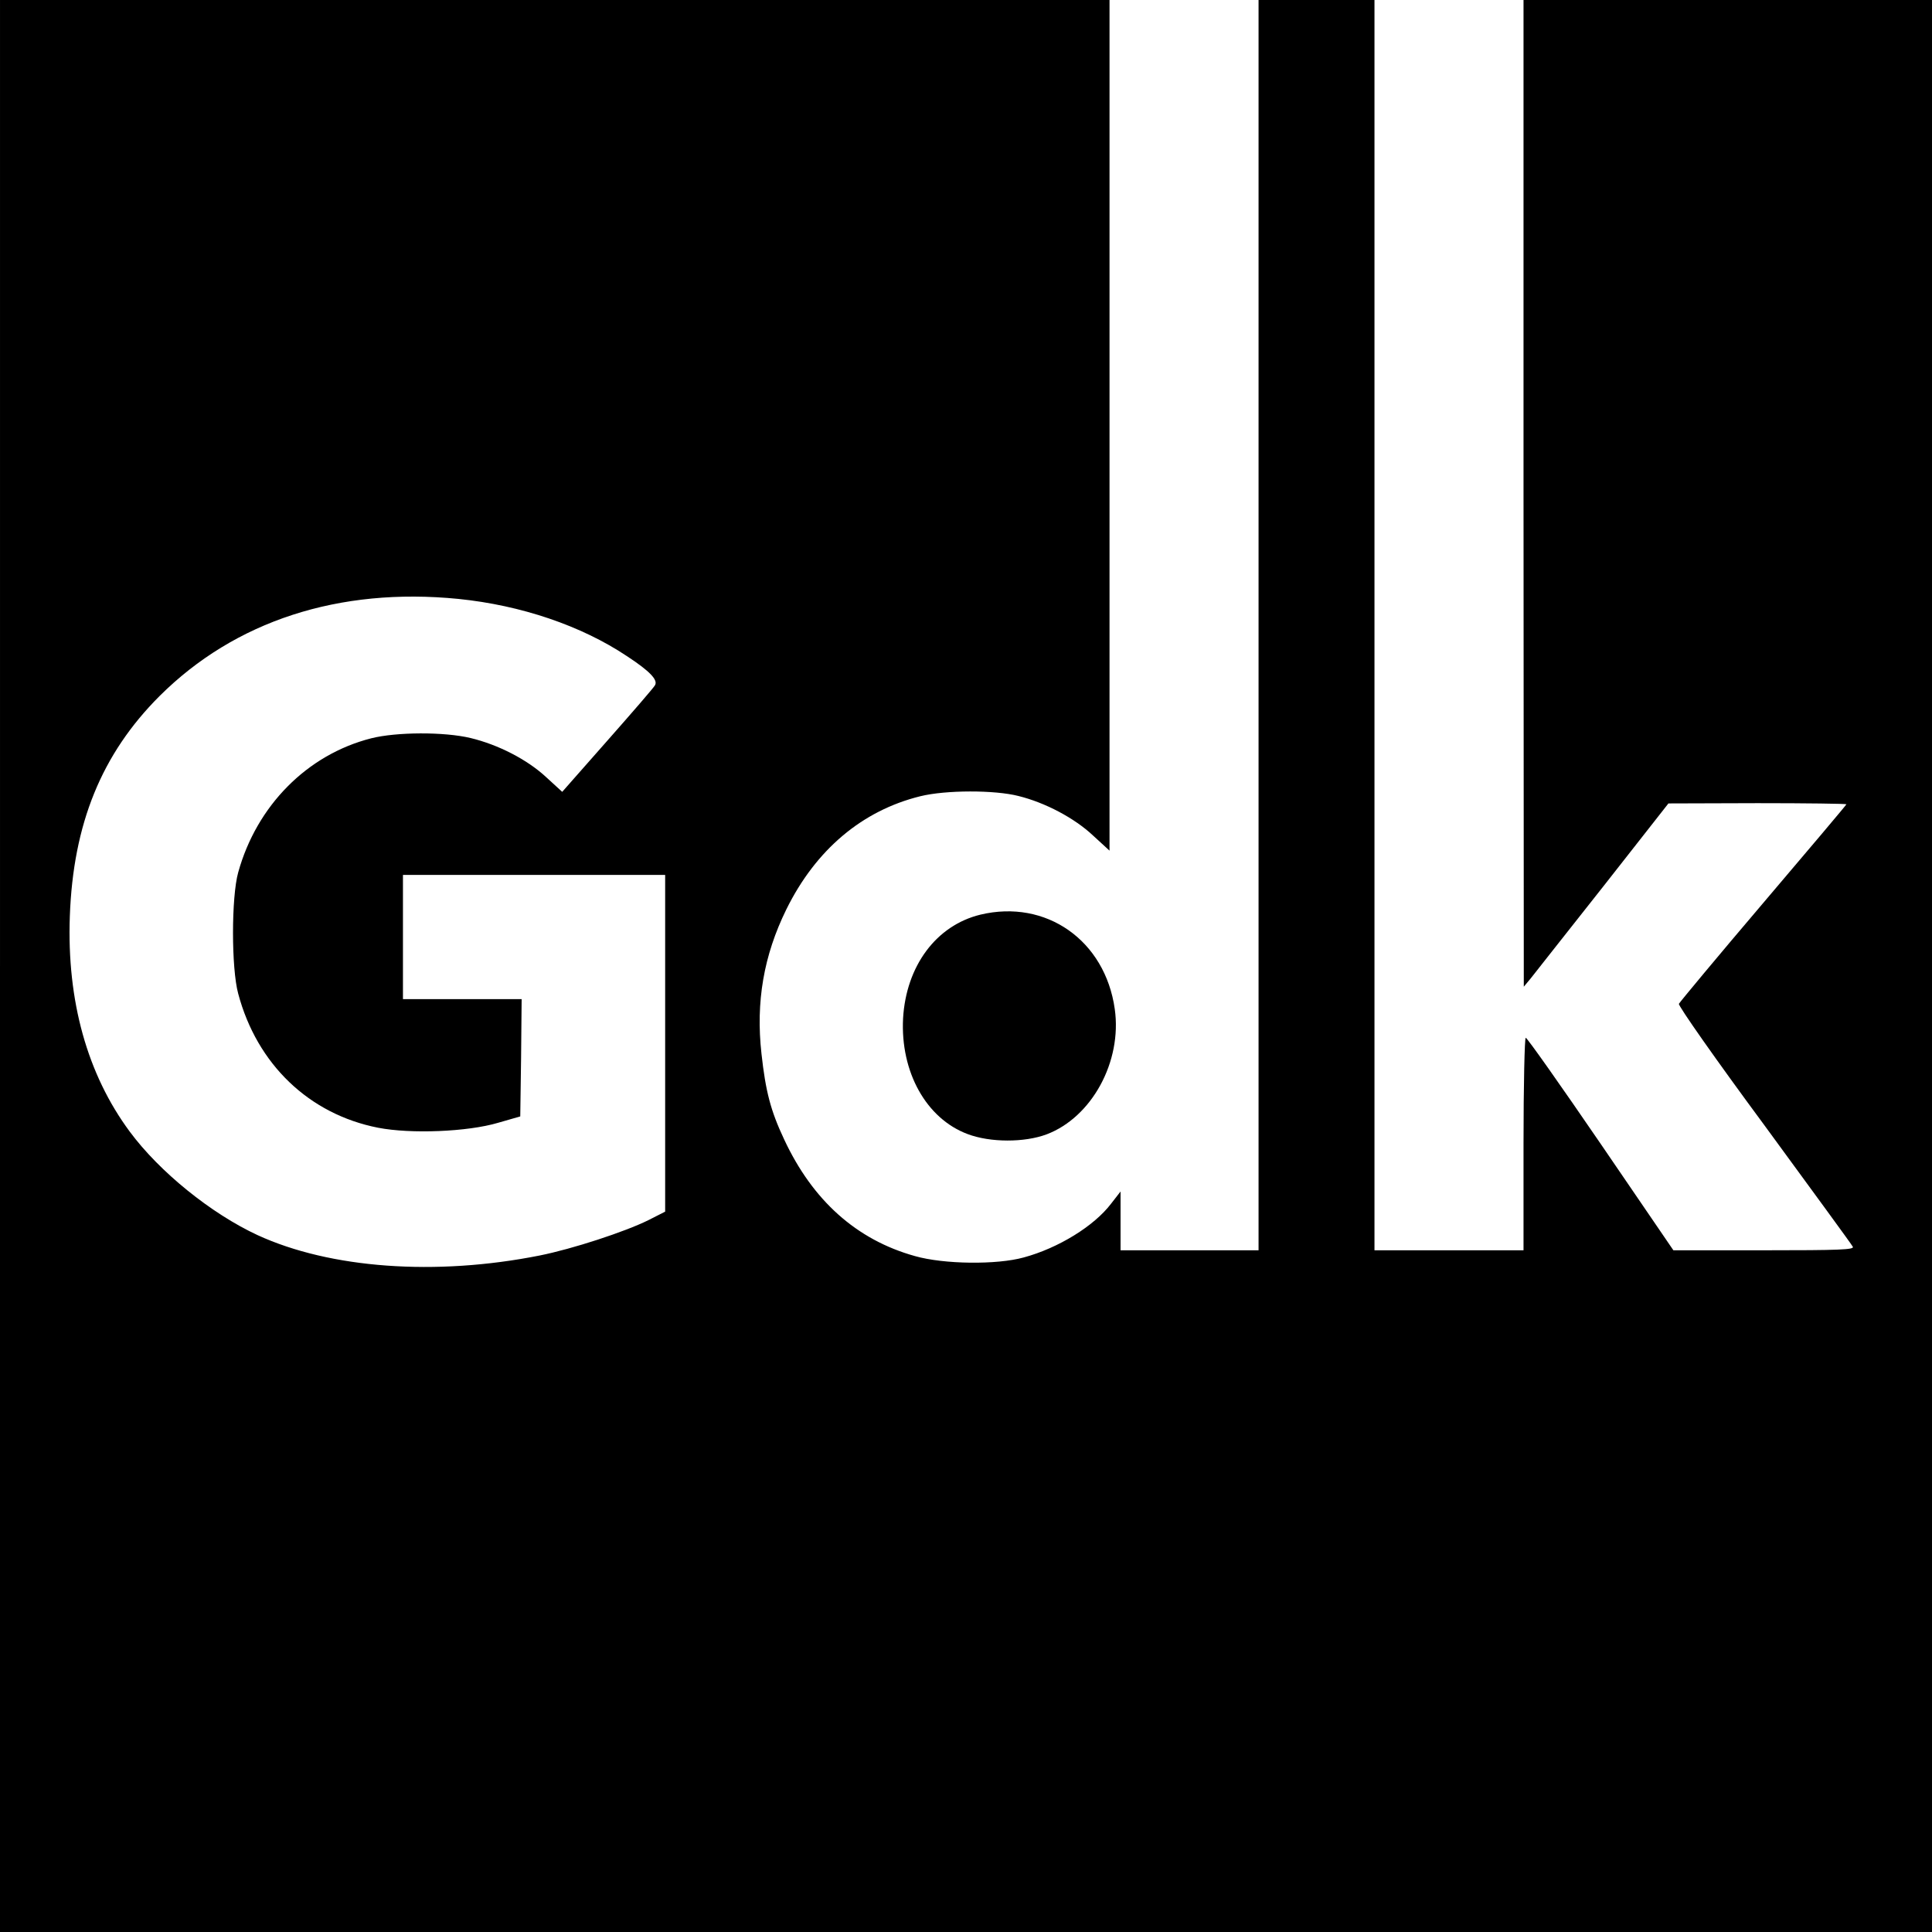 <?xml version="1.0" standalone="no"?>
<!DOCTYPE svg PUBLIC "-//W3C//DTD SVG 20010904//EN"
 "http://www.w3.org/TR/2001/REC-SVG-20010904/DTD/svg10.dtd">
<svg version="1.0" xmlns="http://www.w3.org/2000/svg"
 width="700pt" height="700pt" viewBox="0 0 700 700"
 preserveAspectRatio="xMidYMid meet">
<g transform="translate(0,700) scale(0.1,-0.1)"
fill="#000000" stroke="none">
<path d="M0 3500 l0 -3500 3500 0 3500 0 0 3500 0 3500 -740 0 -740 0 0 -1787
1 -1788 25 30 c13 17 131 166 262 332 l237 302 323 1 c177 0 322 -2 322 -4 0
-2 -136 -163 -301 -357 -166 -195 -303 -360 -306 -366 -3 -7 136 -205 309
-439 172 -235 317 -433 321 -441 7 -11 -50 -13 -321 -13 l-329 0 -263 385
c-145 212 -267 385 -272 385 -4 0 -8 -173 -8 -385 l0 -385 -270 0 -270 0 0
2265 0 2265 -210 0 -210 0 0 -2265 0 -2265 -250 0 -250 0 0 106 0 107 -35 -45
c-61 -80 -190 -160 -316 -194 -97 -27 -289 -25 -394 5 -212 59 -371 202 -474
423 -49 104 -67 174 -82 310 -21 188 8 356 90 523 107 217 275 358 485 410 93
23 270 23 356 1 97 -24 203 -80 270 -143 l60 -55 0 1541 0 1541 -2010 0 -2010
0 0 -3500z m1661 1330 c227 -23 445 -97 610 -207 84 -55 114 -87 102 -106 -4
-8 -82 -98 -172 -200 l-164 -186 -59 54 c-68 63 -173 117 -273 141 -96 23
-269 22 -360 -1 -232 -59 -415 -244 -482 -486 -25 -90 -25 -347 0 -439 68
-256 257 -437 507 -486 118 -23 324 -15 435 18 l80 23 3 213 2 212 -215 0
-215 0 0 225 0 225 475 0 475 0 0 -610 0 -610 -61 -31 c-85 -42 -274 -104
-394 -128 -377 -75 -759 -47 -1022 74 -168 78 -355 229 -463 375 -154 208
-228 474 -217 780 12 335 115 588 325 798 273 272 650 395 1083 352z"/>
<path d="M3552 3686 c-160 -39 -269 -186 -280 -376 -10 -194 84 -363 234 -419
82 -31 206 -31 286 -1 164 62 274 264 247 454 -35 249 -249 399 -487 342z"/>
</g>
</svg>
